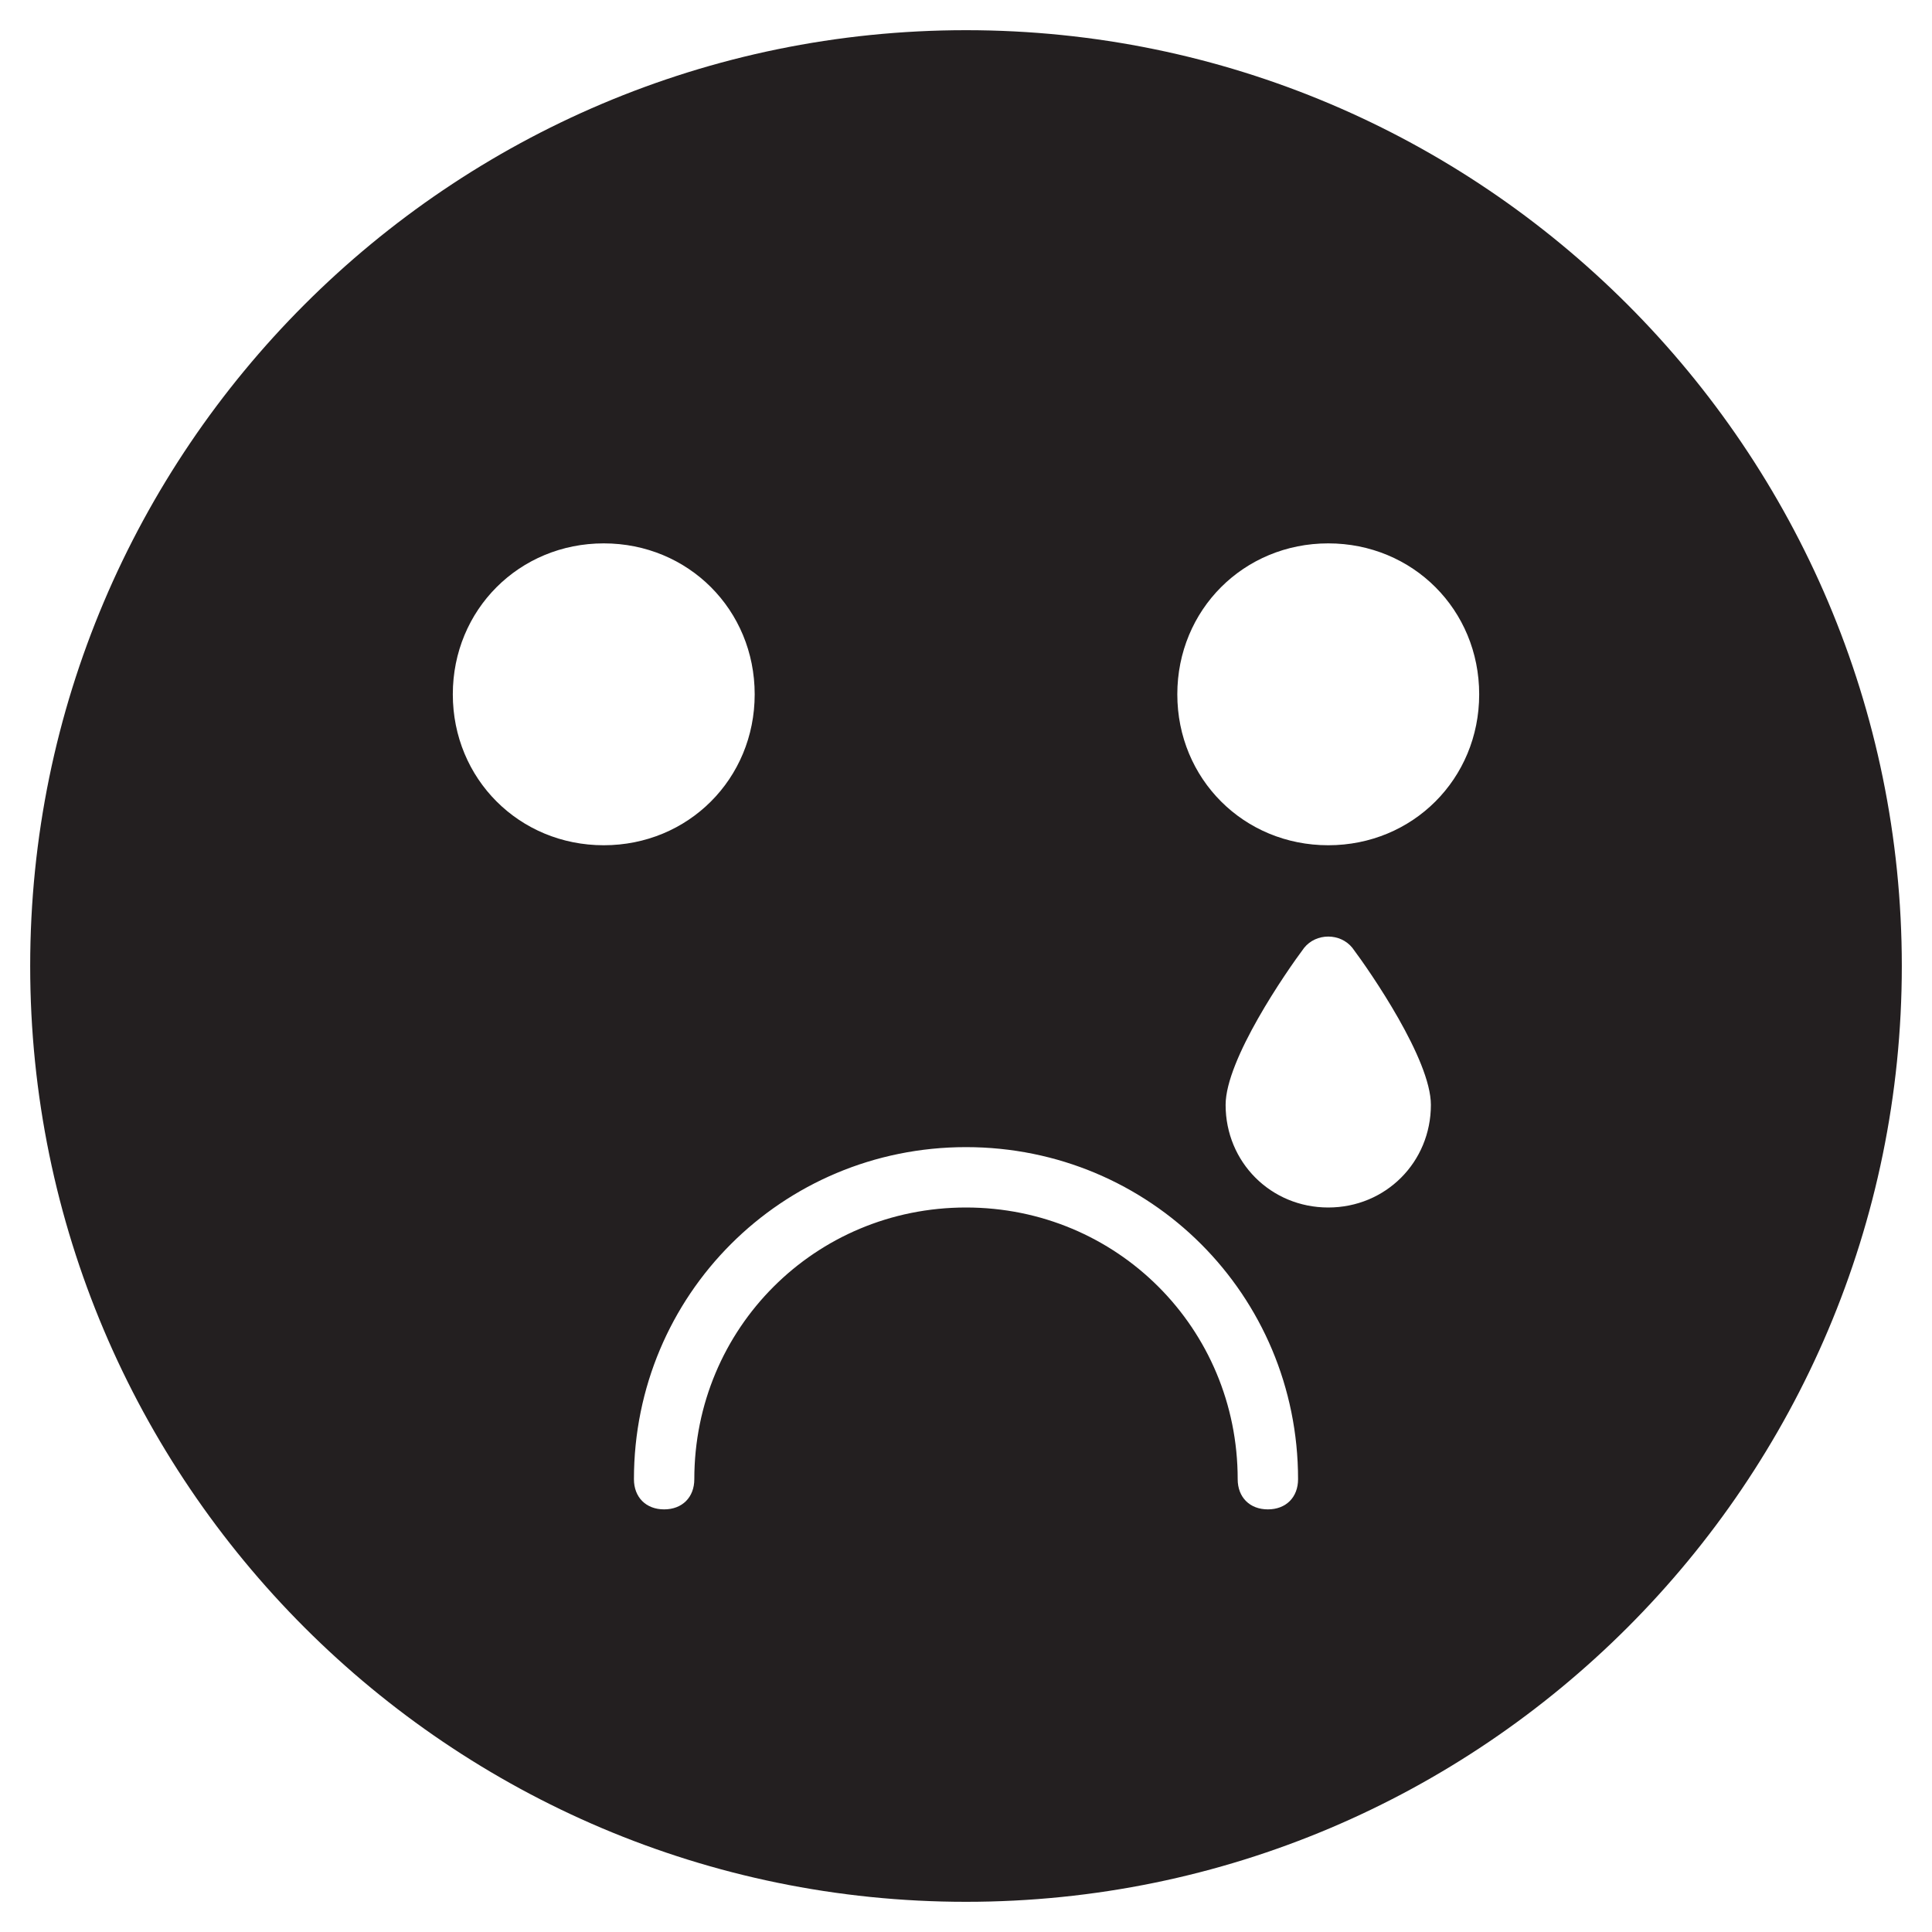 <?xml version="1.0" encoding="utf-8"?>
<!-- Generator: Adobe Illustrator 19.1.0, SVG Export Plug-In . SVG Version: 6.00 Build 0)  -->
<!DOCTYPE svg PUBLIC "-//W3C//DTD SVG 1.1//EN" "http://www.w3.org/Graphics/SVG/1.1/DTD/svg11.dtd">
<svg version="1.1" id="Layer_1" xmlns="http://www.w3.org/2000/svg" xmlns:xlink="http://www.w3.org/1999/xlink" x="0px" y="0px"
	 width="64px" height="64px" viewBox="0 0 64 64" enable-background="new 0 0 64 64" xml:space="preserve">
<path fill="#231F20" d="M32,1C14.9,1,1,14.9,1,32s13.9,31,31,31s31-13.9,31-31S49.1,1,32,1z M15,23c0-2.8,2.2-5,5-5c2.8,0,5,2.2,5,5
	s-2.2,5-5,5C17.2,28,15,25.8,15,23z M42,50c-0.6,0-1-0.4-1-1c0-5-4-9-9-9c-5,0-9,4-9,9c0,0.6-0.4,1-1,1c-0.6,0-1-0.4-1-1
	c0-6.1,4.9-11,11-11c6.1,0,11,4.9,11,11C43,49.6,42.6,50,42,50z M44,40c-1.9,0-3.4-1.5-3.4-3.4c0-1.5,2-4.4,2.6-5.2
	c0.4-0.5,1.2-0.5,1.6,0c0.6,0.8,2.6,3.7,2.6,5.2C47.4,38.5,45.9,40,44,40z M44,28c-2.8,0-5-2.2-5-5s2.2-5,5-5c2.8,0,5,2.2,5,5
	S46.8,28,44,28z"/>
</svg>

